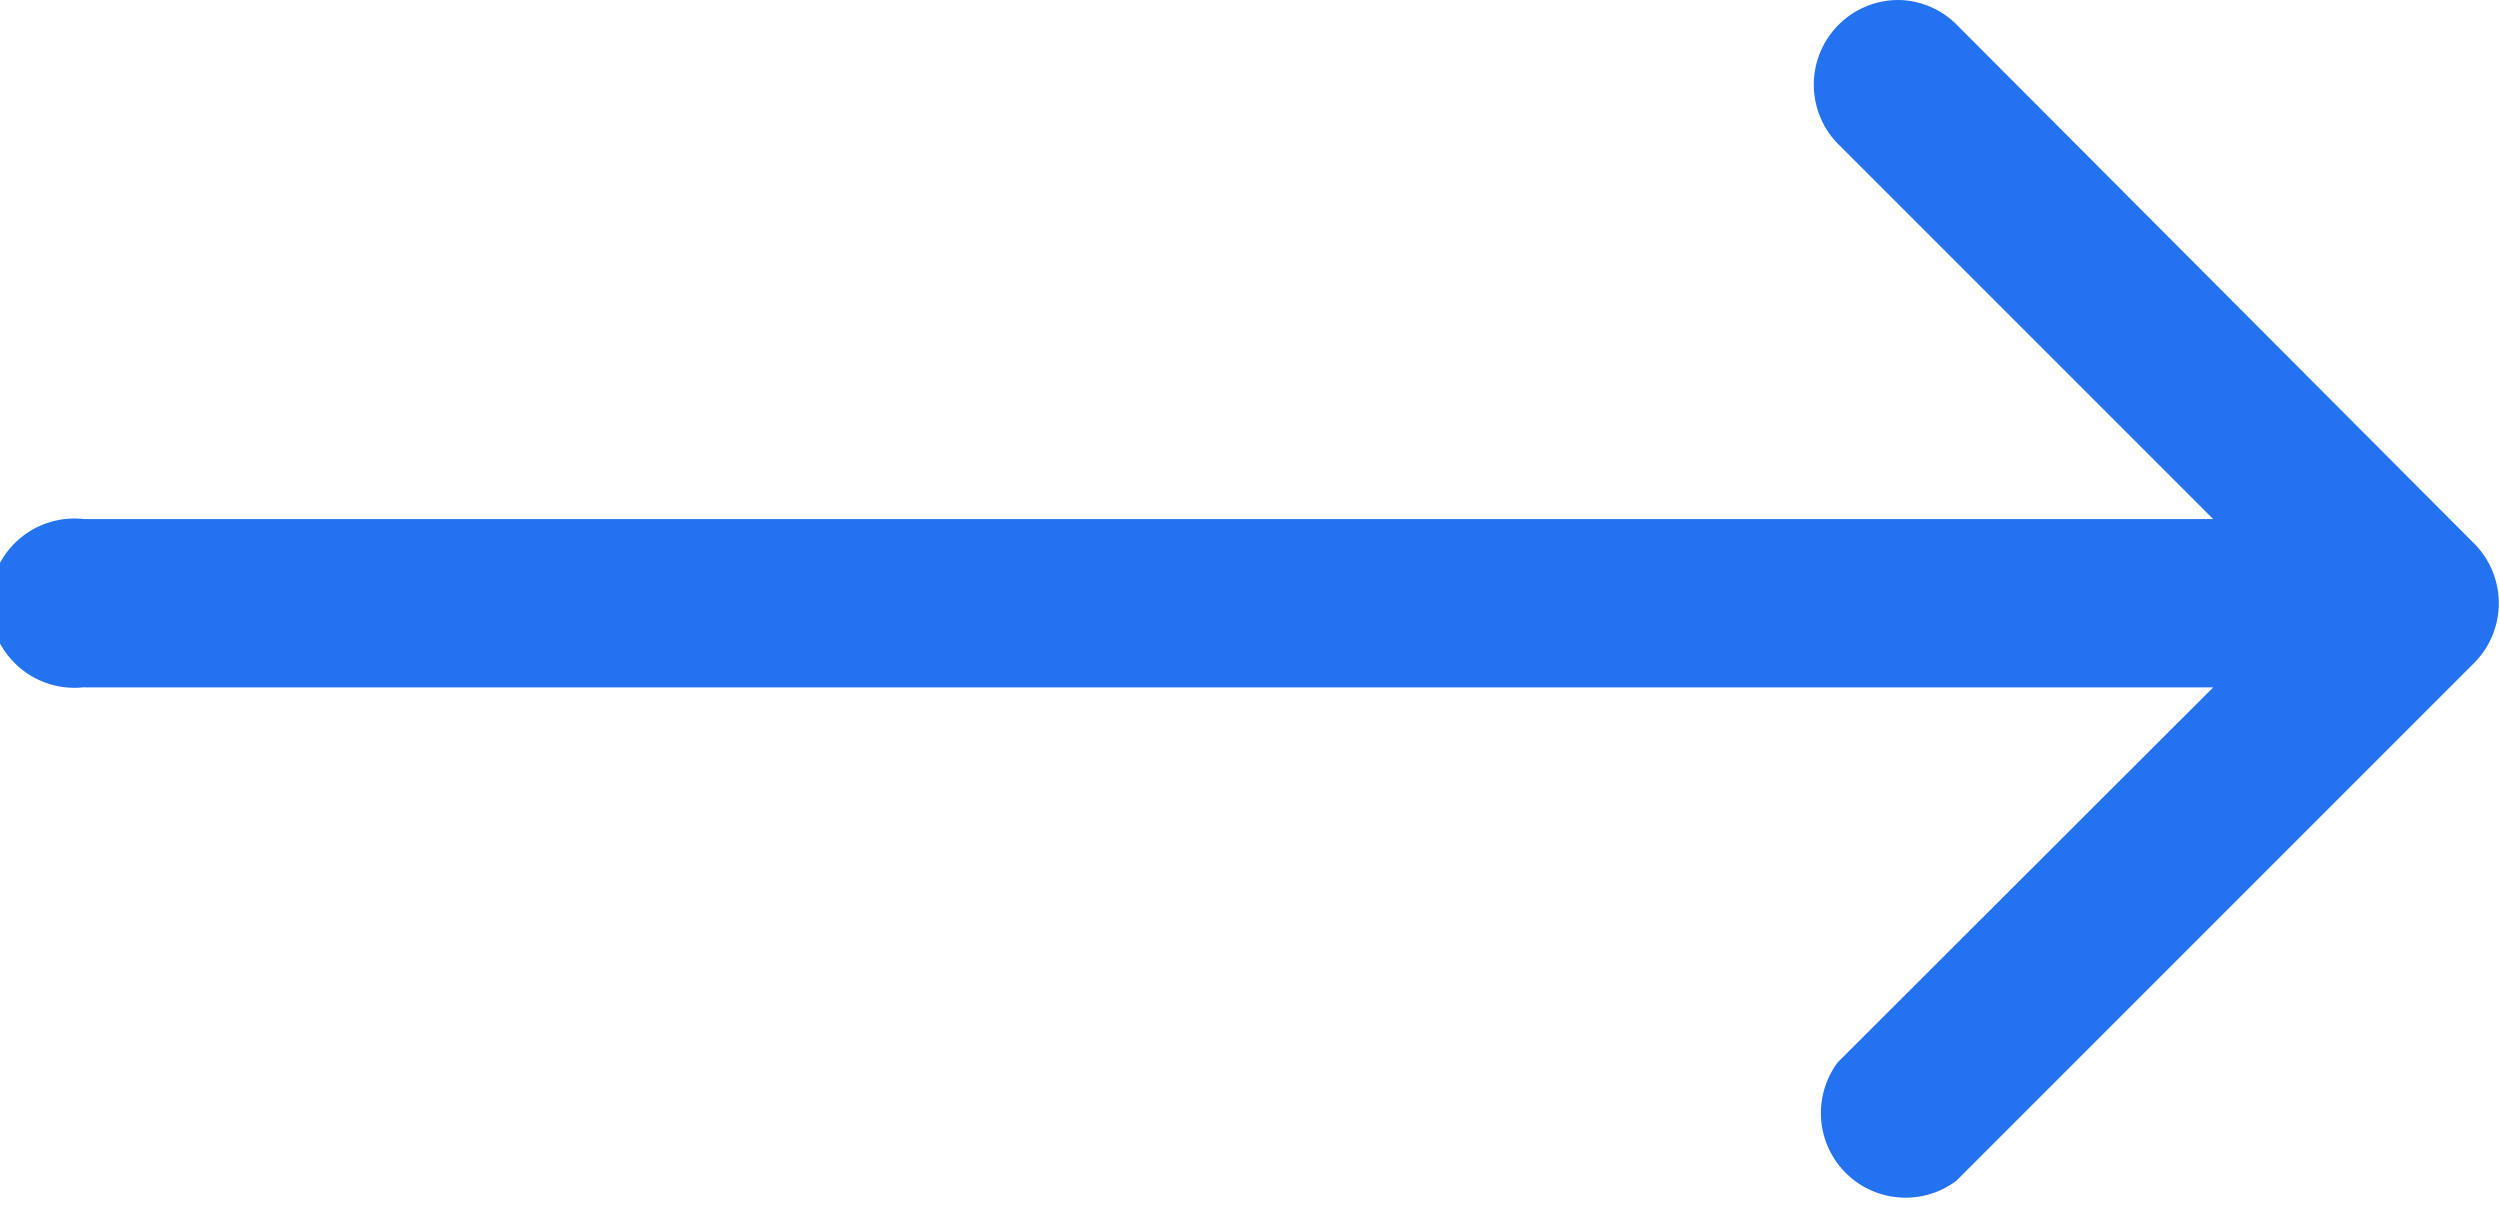 <svg xmlns="http://www.w3.org/2000/svg" width="14.766" height="7.124" viewBox="0 0 14.766 7.124">
  <g id="Group_220" data-name="Group 220" transform="translate(14.816 7.074) rotate(180)">
    <g id="Group_182" data-name="Group 182" transform="translate(0.05 -0.05)">
      <path id="Path_53" data-name="Path 53" d="M14.317,3.014H1.744L3.961.8a.5.5,0,0,0-.7-.7L.2,3.161a.5.5,0,0,0,0,.7L3.258,6.927a.494.494,0,0,0,.351.147.5.5,0,0,0,.351-.85L1.744,4.008H14.317a.5.5,0,1,0,0-.993Zm0,0" transform="translate(-0.05 0.05)" fill="#2372ef"/>
    </g>
  </g>
</svg>
